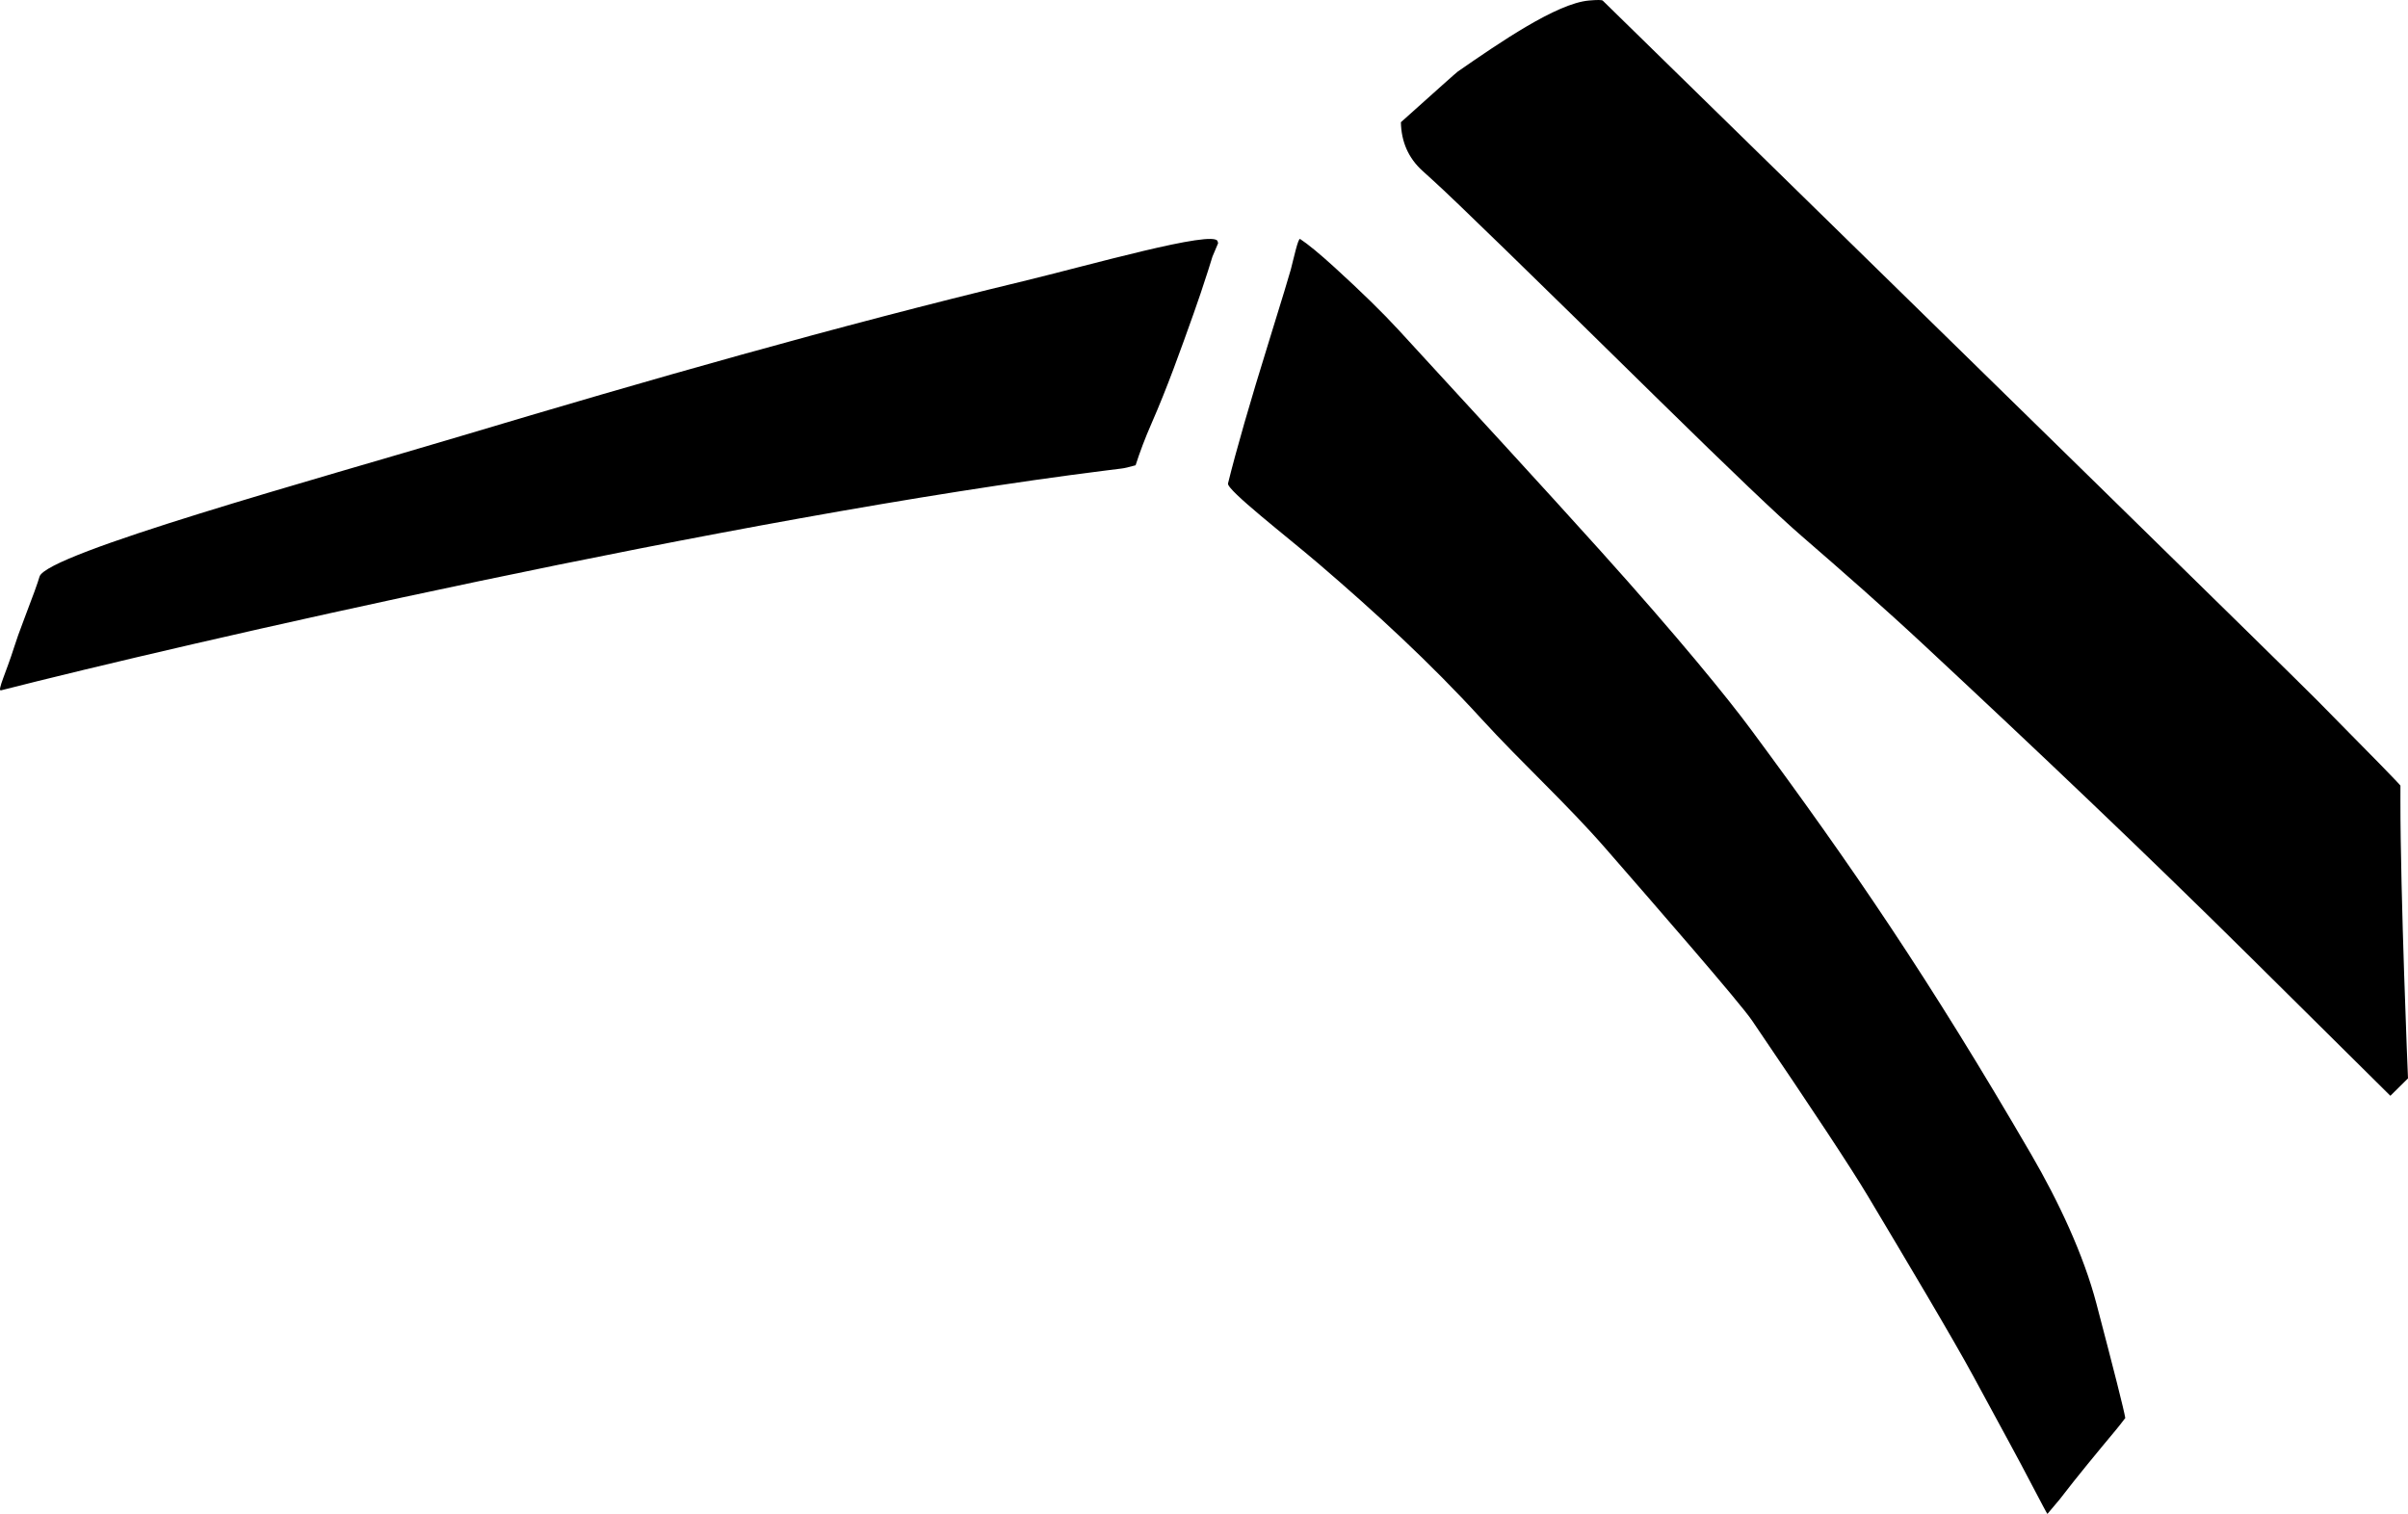 <?xml version="1.0" encoding="utf-8"?>
<!-- Generator: Adobe Illustrator 16.0.0, SVG Export Plug-In . SVG Version: 6.00 Build 0)  -->
<!DOCTYPE svg PUBLIC "-//W3C//DTD SVG 1.1//EN" "http://www.w3.org/Graphics/SVG/1.1/DTD/svg11.dtd">
<svg version="1.1" id="Layer_1" xmlns="http://www.w3.org/2000/svg" xmlns:xlink="http://www.w3.org/1999/xlink" x="0px" y="0px"
	 width="1748.664px" height="1099.49px" viewBox="0 0 1748.664 1099.49" enable-background="new 0 0 1748.664 1099.49"
	 xml:space="preserve">
<path d="M1735.865,795.835l12.799-12.658l0,0c-0.057,0.059-5.562-134.459-5.506-201.746l0,0l0.011-10.844l0,0
	c0.002-0.509-20.046-21.086-60.194-61.681c-20.759-20.989-262.871-257.826-394.478-386.564l0,0L1163.925,0.482l0,0
	c-0.607-0.615-3.969-0.634-10.028-0.106c-23.661,2.056-65.493,30.996-95.288,51.608c-1.021,0.707-14.785,13.003-41.289,36.786
	c0.278,14.308,5.509,26.047,15.589,35.215l0,0l8.058,7.325l0,0c15.249,13.78,69.99,67.081,164.33,159.804
	c51.55,50.586,85.733,83.206,102.66,97.86c30.23,26.179,60.309,52.552,89.57,79.815c80.354,74.862,160.062,150.427,238.084,227.72
	l0,0L1735.865,795.835L1735.865,795.835 M1486.816,1099.488l8.857-10.51l0,0c13.229-17.229,27.104-33.941,41.003-50.634
	c1.546-1.854,3.789-4.672,6.687-8.502c-1.034-6.174-8.025-33.836-20.972-83.086c-9.341-35.541-27.479-74.188-47.3-108.274
	c-74.146-127.502-130.229-209.586-203.511-308.593c-16.821-22.729-52.578-66.782-109.834-130.404
	c-39.562-43.958-97.284-106.748-146.157-159.911c-11.464-12.469-26.979-27.652-46.408-45.379
	c-11.063-10.083-19.446-16.963-25.049-20.63c-1.438-0.939-4.771,14.611-6.718,22.044c-1.009,3.846-6.273,21.113-15.75,51.757
	c-14.038,45.158-23.969,79.75-29.888,103.757c-1.146,4.649,43.194,38.936,65.284,57.844c41.5,35.523,81.74,72.579,118.598,112.938
	c29.445,32.243,61.896,61.661,90.584,94.598c35.853,41.154,97.131,111.504,106.104,124.705
	c43.929,64.633,71.938,107.096,84.13,127.502c26.086,43.676,61.76,103.398,77.056,131.73c12.989,24.055,21.592,39.948,25.948,47.85
	C1468.822,1065.234,1486.535,1099.82,1486.816,1099.488L1486.816,1099.488 M884.58,176.628l-0.368-1.393l0,0
	c-2.312-8.645-94.482,17.723-141.206,28.994c-137.101,33.074-272.71,71.877-407.805,112.312
	C232,347.434,33.421,402.061,28.703,418.791c-1.173,4.153-4.819,14.285-11.104,30.653c-3.453,8.984-5.87,15.911-7.358,20.646
	c-5.604,17.84-12.526,32.042-9.504,31.271c127.792-32.678,531.562-125.756,802.566-159.688l0,0l10.756-1.348l0,0
	c2.455-0.231,5.945-1.125,10.601-2.417c3.087-9.645,6.893-19.736,11.492-30.221c11.449-26.082,21.1-53.185,30.696-80.136
	c3.266-9.166,6.74-19.41,10.396-30.87l0,0l3.233-10.338L884.58,176.628L884.58,176.628"/>
</svg>
